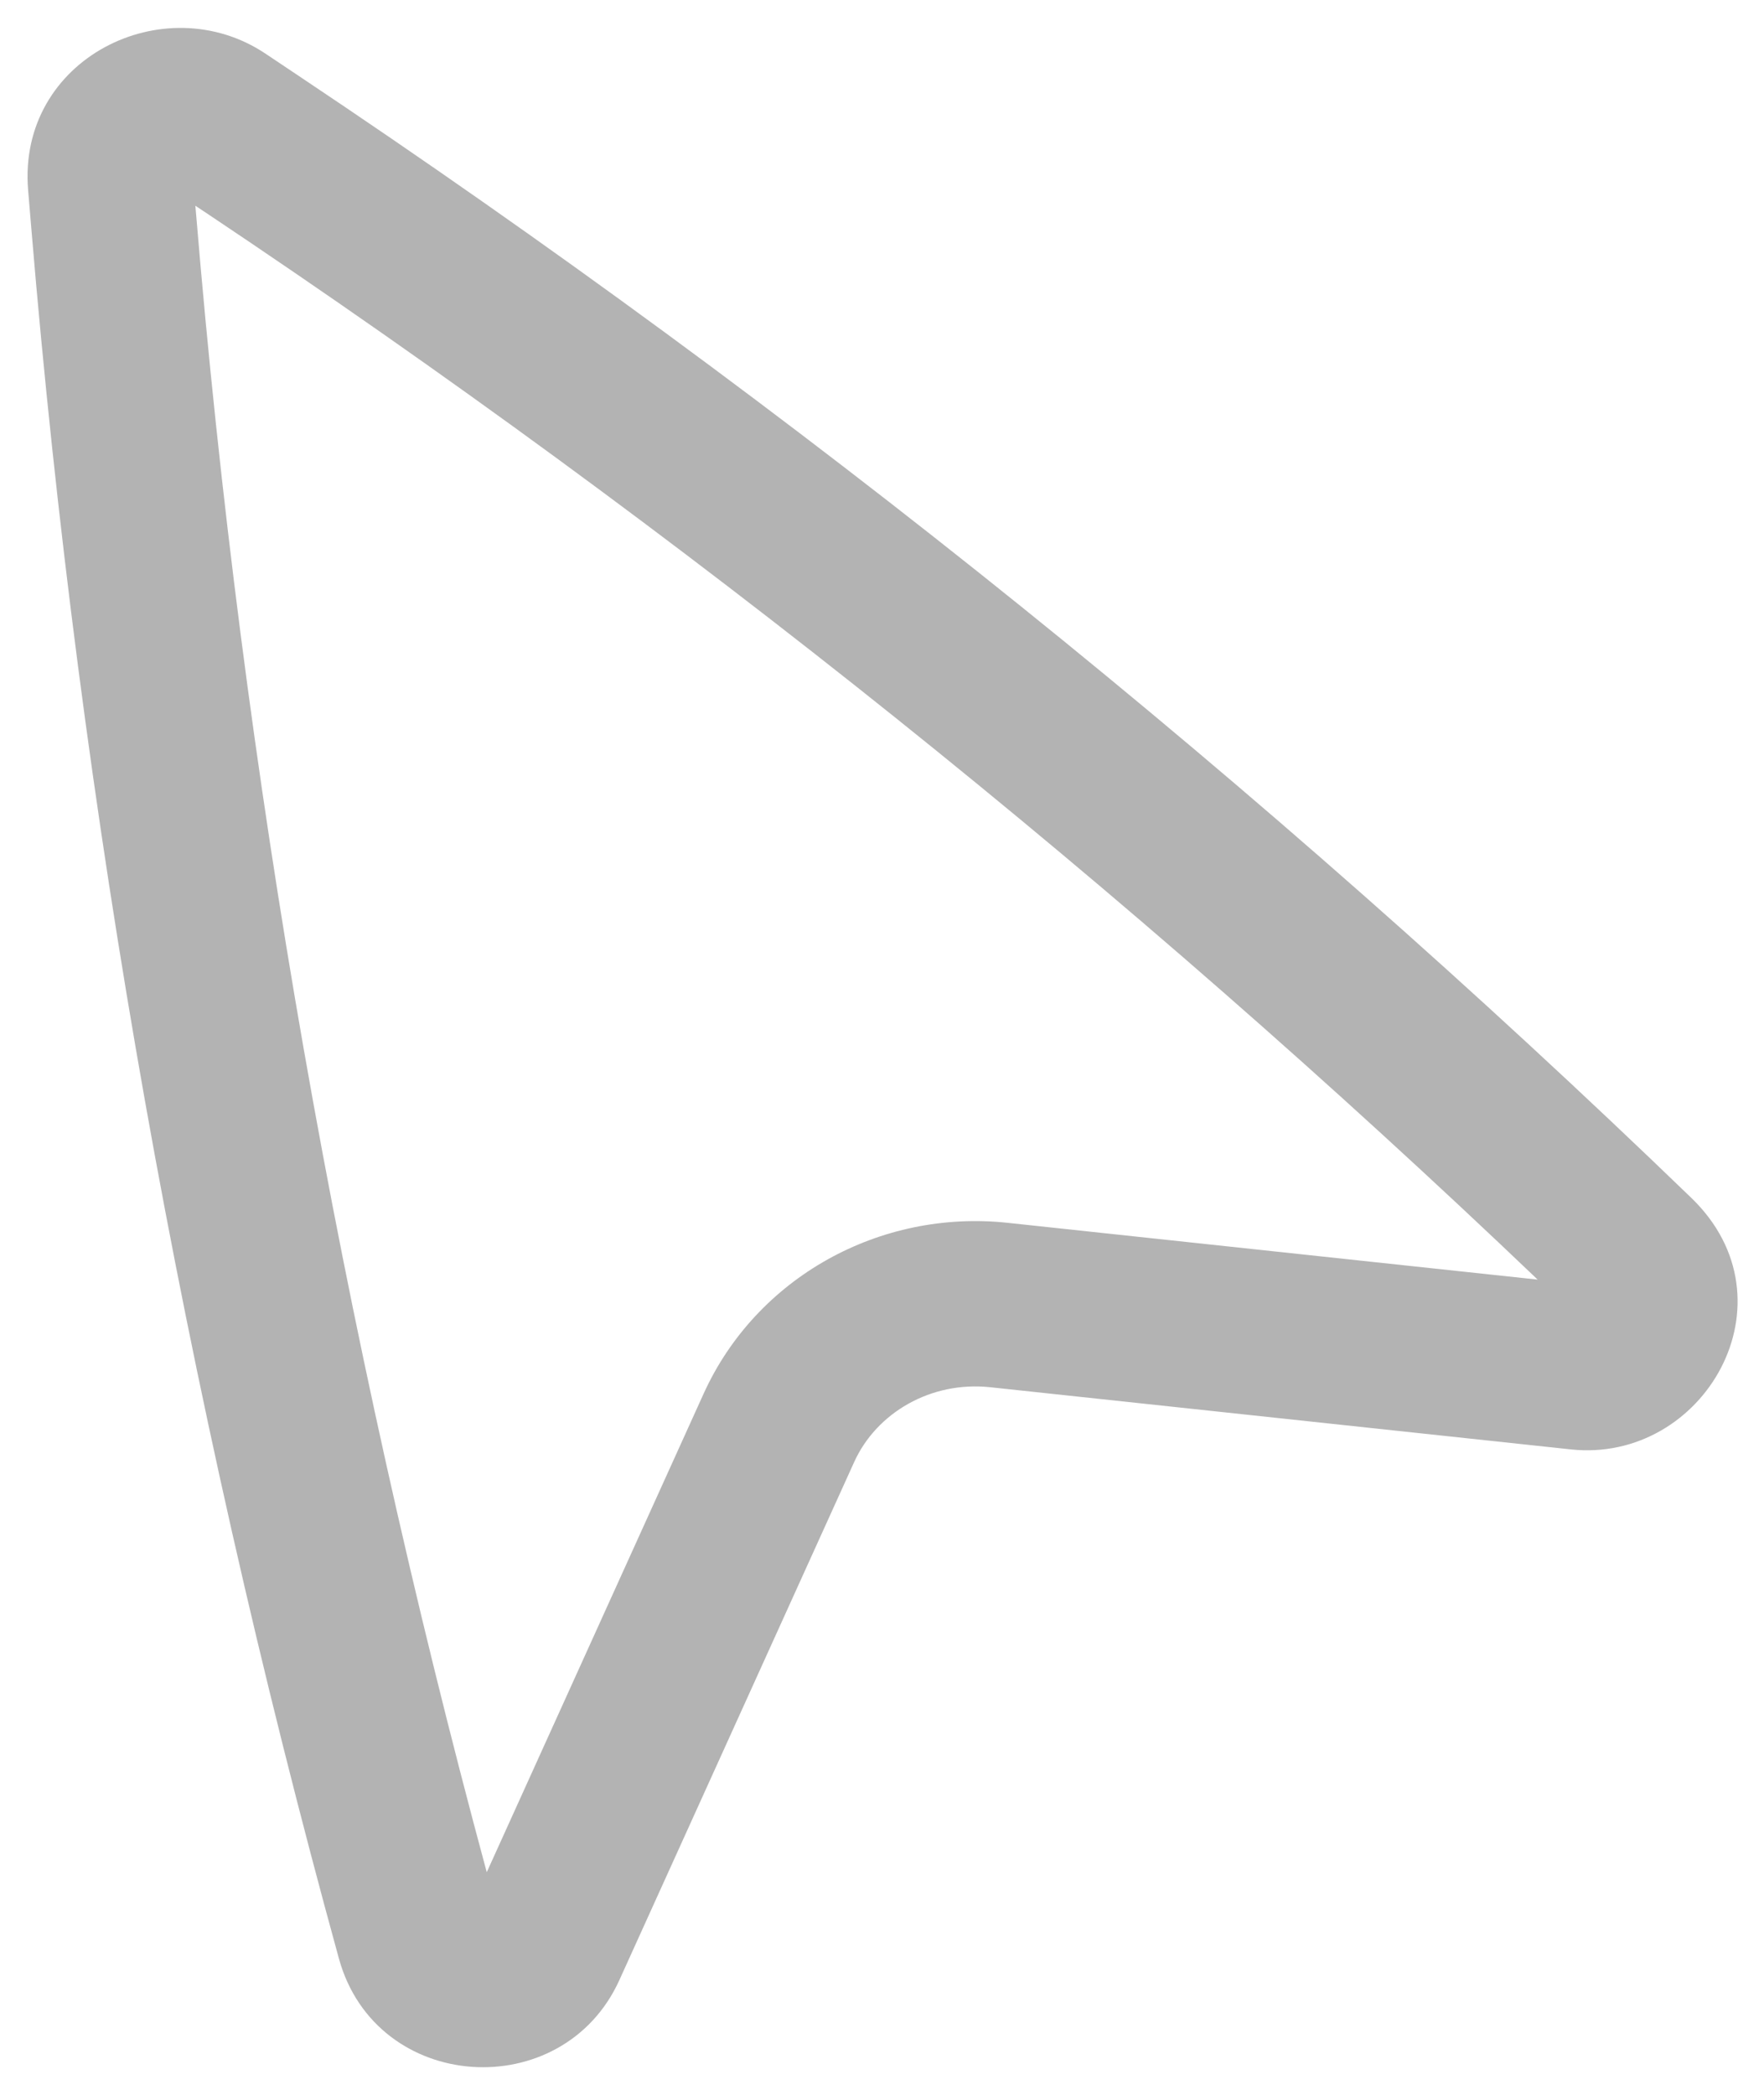 <svg width="16" height="19" viewBox="0 0 16 19" fill="none" xmlns="http://www.w3.org/2000/svg">
<path fill-rule="evenodd" clip-rule="evenodd" d="M0.255 1.724C0.156 0.532 1.49 -0.126 2.407 0.486L2.703 0.684C7.223 3.703 11.453 7.11 15.341 10.865C16.31 11.8 15.456 13.276 14.247 13.146L8.981 12.582C8.444 12.525 7.95 12.813 7.747 13.262L5.618 17.959C5.104 19.094 3.411 18.988 3.074 17.764C1.659 12.625 0.725 7.373 0.284 2.071L0.255 1.724ZM1.772 1.866L1.779 1.947C2.201 7.023 3.083 12.054 4.415 16.981L6.381 12.643C6.861 11.583 7.984 10.967 9.14 11.091L13.947 11.606C10.22 8.047 6.179 4.81 1.87 1.931L1.772 1.866Z" fill="#B3B3B3"/>
</svg>
